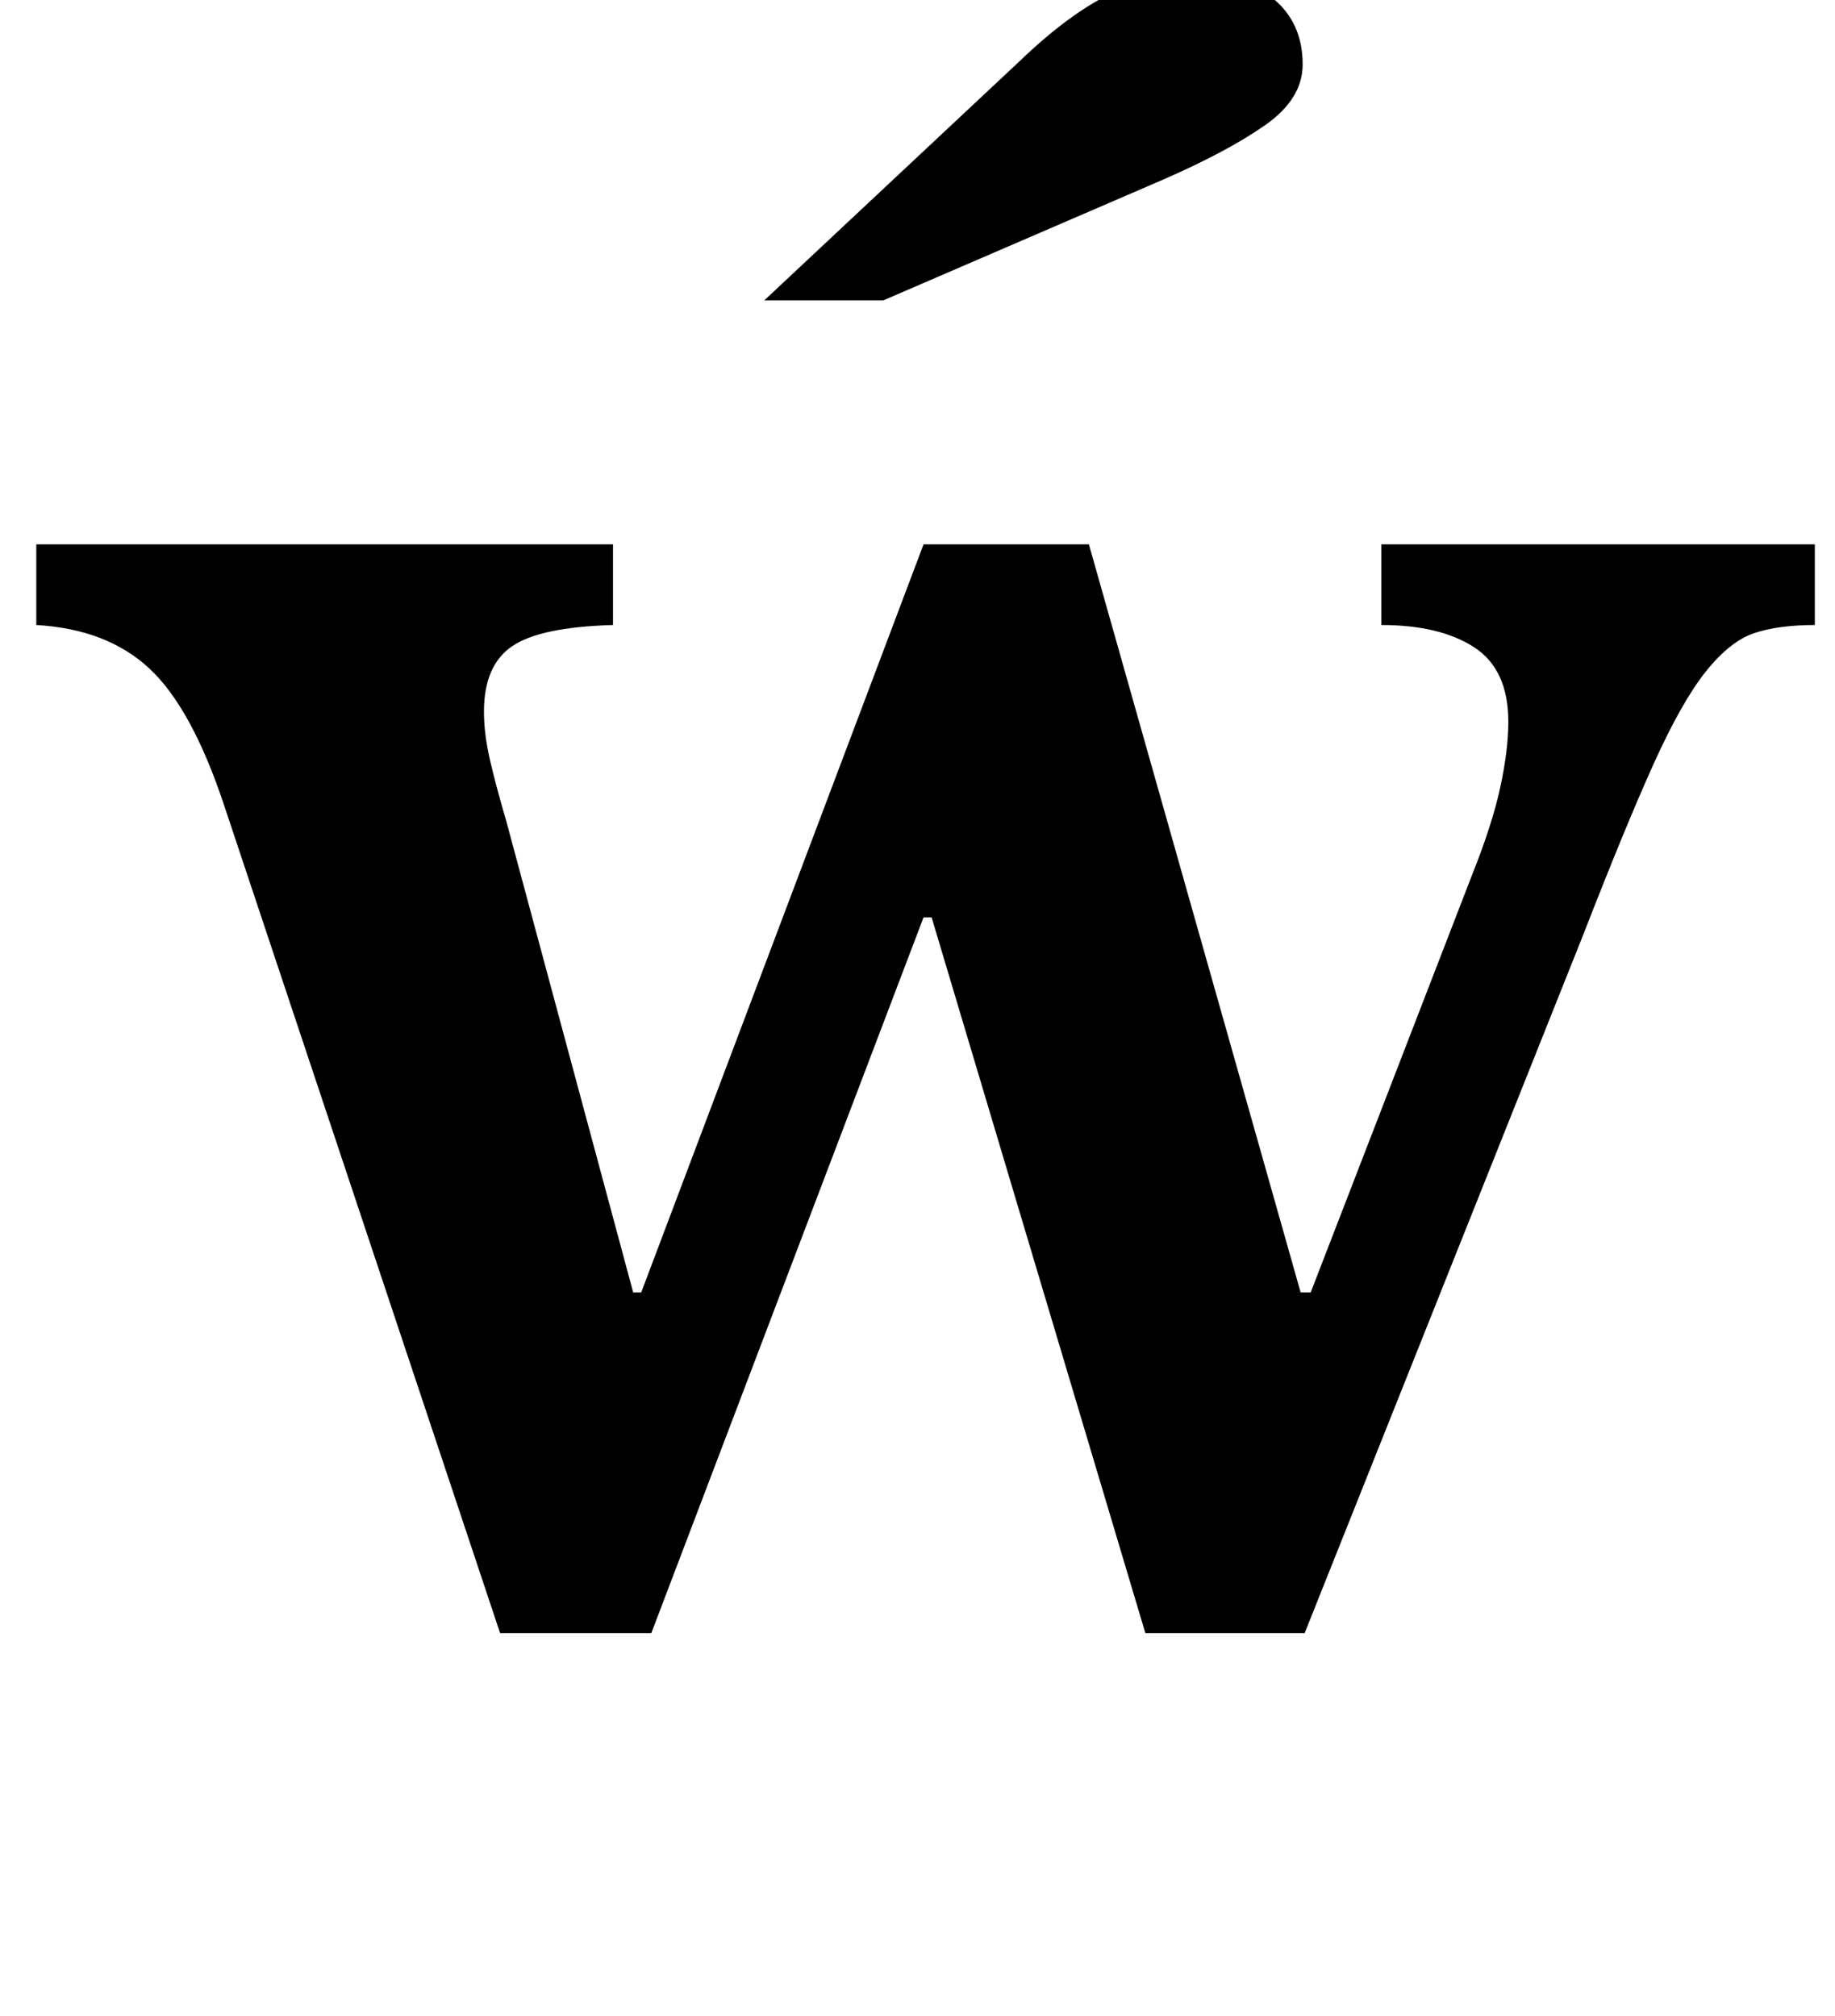 <?xml version="1.0" standalone="no"?>
<!DOCTYPE svg PUBLIC "-//W3C//DTD SVG 1.1//EN" "http://www.w3.org/Graphics/SVG/1.1/DTD/svg11.dtd" >
<svg xmlns="http://www.w3.org/2000/svg" xmlns:xlink="http://www.w3.org/1999/xlink" version="1.1" viewBox="-10 0 910 1000">
  <g transform="matrix(1 0 0 -1 0 800)">
   <path fill="currentColor"
d="M313 -10h-75l-137 411q-16 48 -37 67.5t-56 21.5v40h286v-40q-36 -1 -50 -10.5t-14 -32.5q0 -11 3 -24t8 -30l63 -234h4l140 371h82l105 -371h5l80 207q10 25 14 43.5t4 32.5q0 26 -17 37t-46 11v40h215v-40q-18 0 -30 -4t-24 -19t-26 -46t-35 -85l-138 -346h-79
l-106 355h-4zM369 651l127 119q24 23 44.5 33t40.5 10q25 0 40 -12t15 -33q0 -17 -18.5 -30t-50.5 -27l-139 -60h-59z" />
  </g>

</svg>
